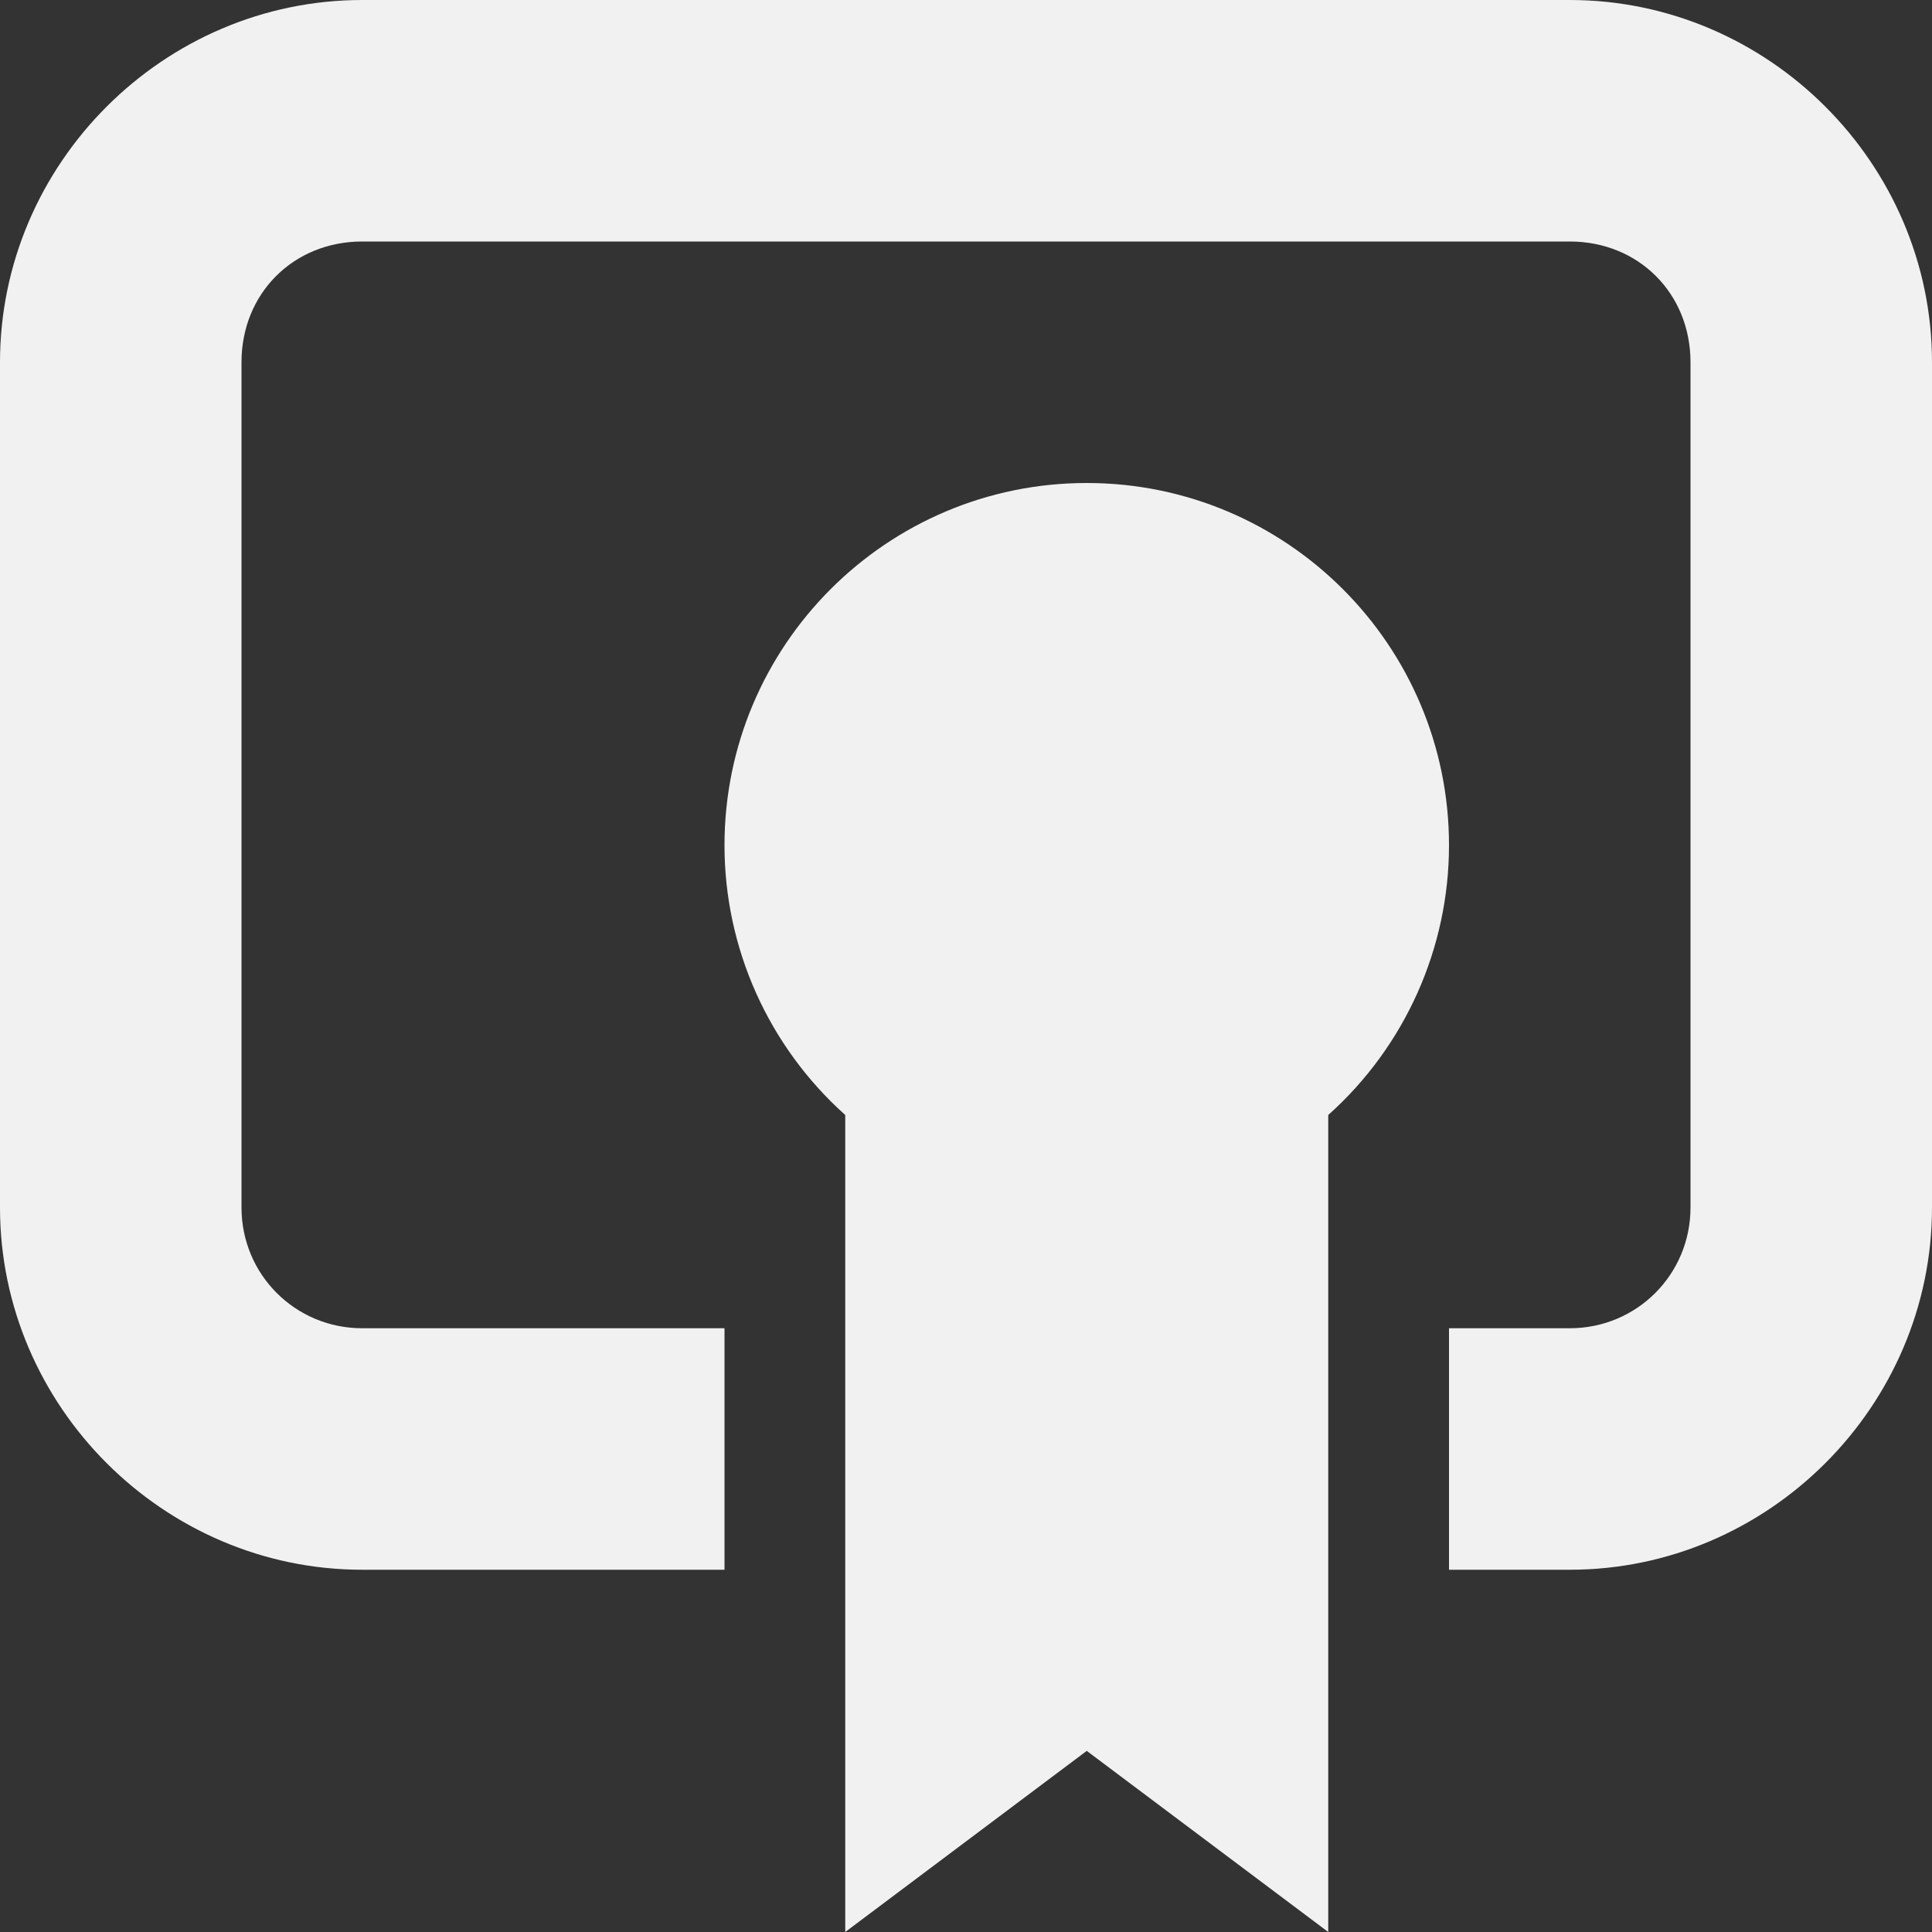 <?xml version="1.0" encoding="UTF-8"?>
<svg height="16px" viewBox="0 0 16 16" width="16px" xmlns="http://www.w3.org/2000/svg">
    <rect x="0" y="0" width="16" height="16" fill="#333333" stroke="none"/>
    <path d="m 3 0 c -1.645 0 -3 1.355 -3 3 v 7 c 0 1.645 1.355 3 3 3 h 3 v -2 h -3 c -0.555 0 -1 -0.445 -1 -1 v -7 c 0 -0.57 0.43 -1 1 -1 h 10 c 0.57 0 1 0.43 1 1 v 7 c 0 0.555 -0.445 1 -1 1 h -1 v 2 h 1 c 1.645 0 3 -1.355 3 -3 v -7 c 0 -1.645 -1.355 -3 -3 -3 z m 6 4 c -1.656 0 -3 1.344 -3 3 c 0 0.852 0.363 1.664 1 2.234 v 6.766 l 2 -1.5 l 2 1.5 v -6.766 c 0.637 -0.57 1 -1.383 1 -2.234 c 0 -1.656 -1.344 -3 -3 -3 z m 0 0" fill="#F1F1F1"/>
</svg>
